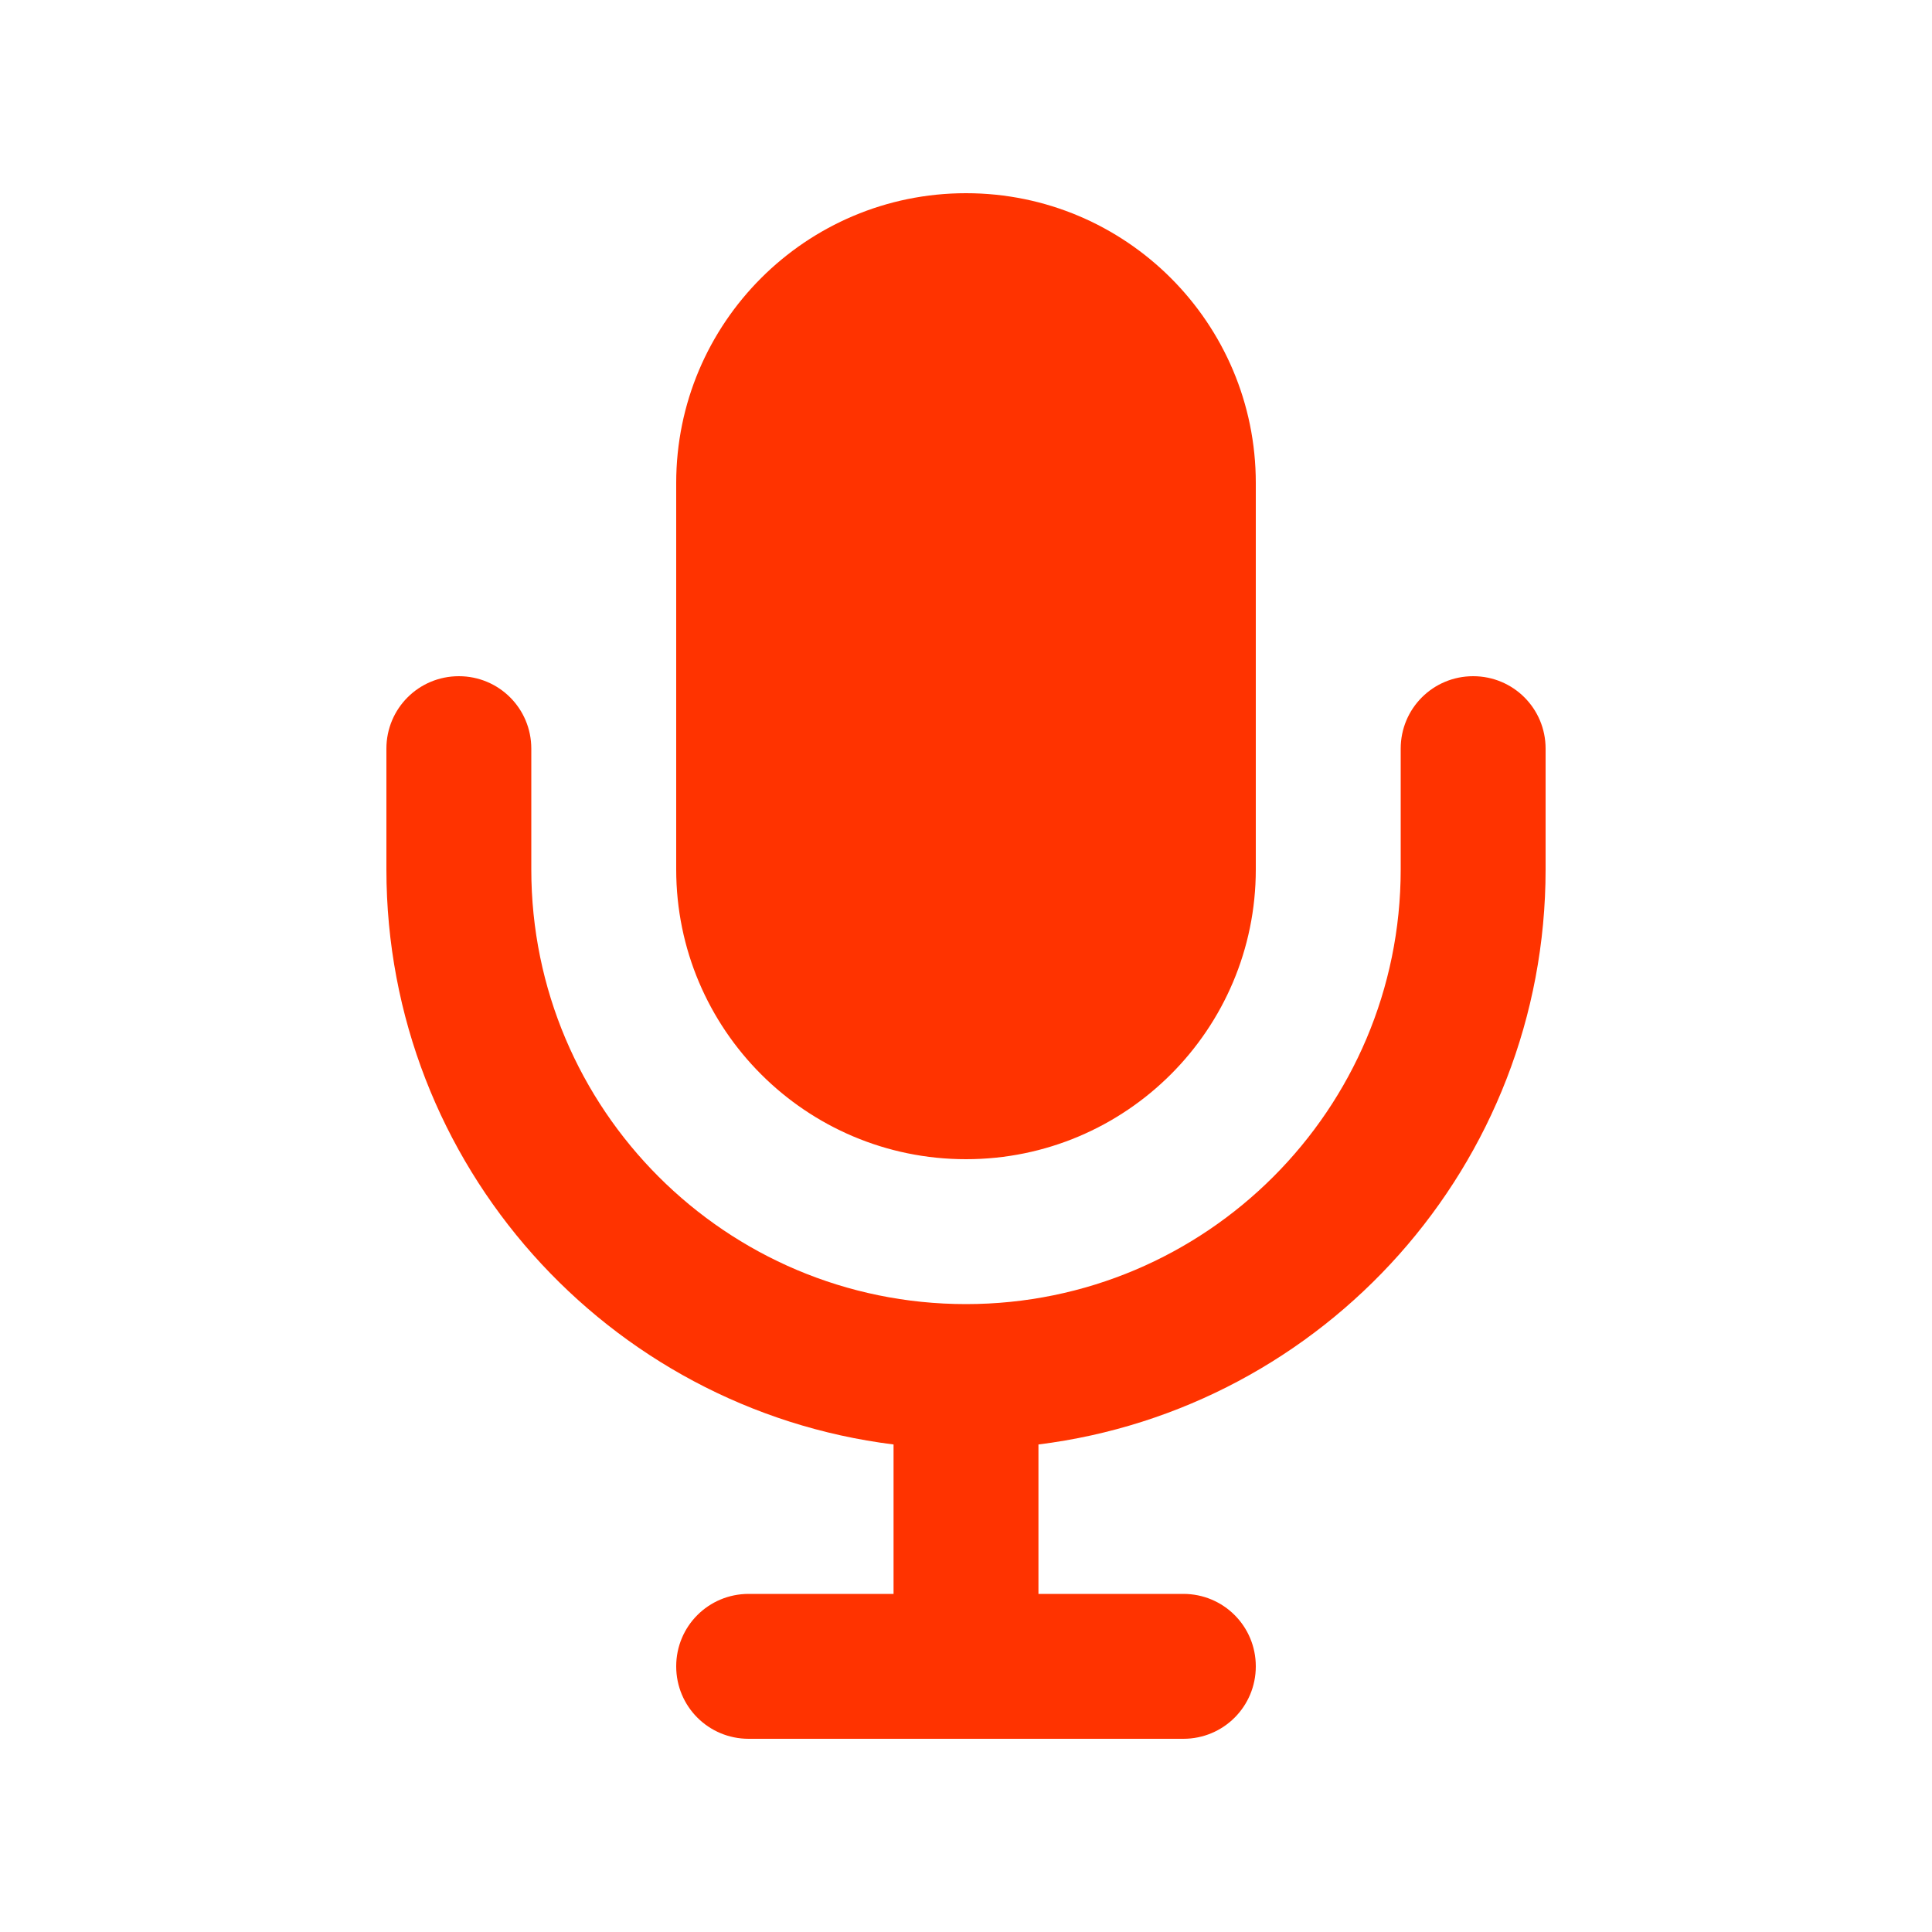 <svg xmlns="http://www.w3.org/2000/svg" viewBox="0 0 640 640">
<!--!Font Awesome Free v7.0.0 by @fontawesome - https://fontawesome.com License - https://fontawesome.com/license/free Copyright 2025 Fonticons, Inc.-->
  <path d="M320 64c-53 0-96 43-96 96v128c0 53 43 96 96 96s96-43 96-96V160c0-53-43-96-96-96M176 248c0-13.3-10.7-24-24-24s-24 10.7-24 24v40c0 97.9 73.3 178.7 168 190.5V528h-48c-13.3 0-24 10.7-24 24s10.7 24 24 24h144c13.3 0 24-10.7 24-24s-10.7-24-24-24h-48v-49.5c94.7-11.8 168-92.6 168-190.5v-40c0-13.3-10.7-24-24-24s-24 10.7-24 24v40c0 79.5-64.5 144-144 144s-144-64.5-144-144z"
   fill="#ff3300"/>
</svg>

